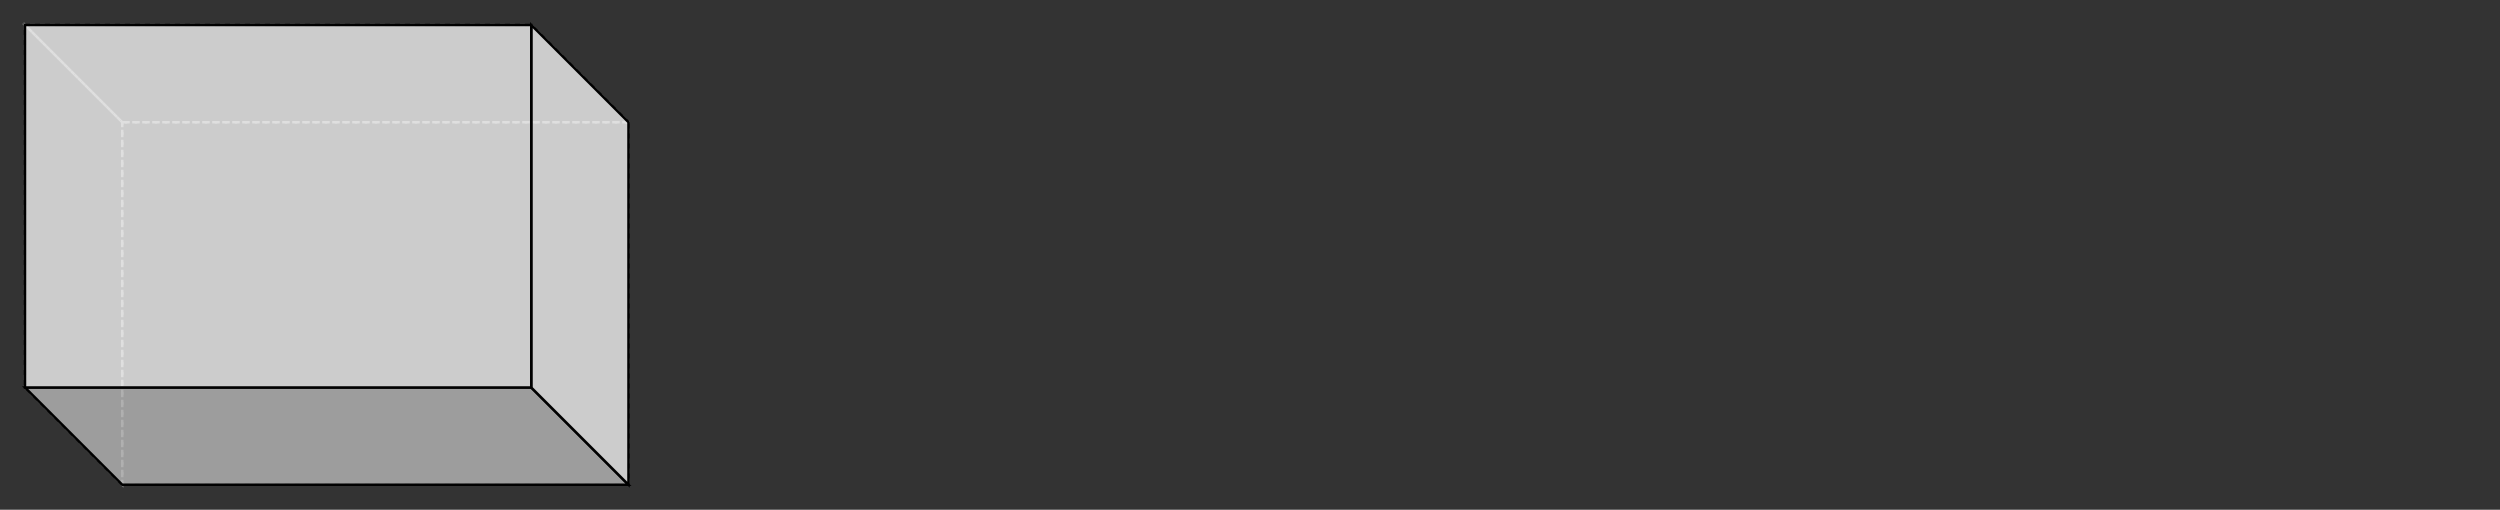 <svg width="1000" viewBox="0.0 0.0 1000.0 203.9" xmlns="http://www.w3.org/2000/svg">
<rect x="0.0" y="0.0" width="1000.0" height="203.9" fill="#333333" stroke="none"/>
<polygon fill="none" stroke-width="1" stroke-dasharray="2" stroke="gray" points="48.891,48.891 48.891,193.891 251.391,193.891 251.391,48.891" />
<polygon fill="none" stroke-width="1" stroke-dasharray="2" stroke="gray" points="10.0,10.0 10.0,155.0 48.891,193.891 48.891,48.891" />
<polygon fill="none" stroke-width="1" stroke-dasharray="2" stroke="gray" points="48.891,48.891 251.391,48.891 212.5,10.0 10.0,10.0" />
<polygon fill="rgba(192,192,192,0.75)" stroke-width="1" stroke-dasharray="" stroke="black" points="10.0,155.0 212.5,155.0 251.391,193.891 48.891,193.891" />
<polygon fill="rgba(255,255,255,0.75)" stroke-width="1" stroke-dasharray="" stroke="black" points="251.391,48.891 251.391,193.891 212.5,155.0 212.5,10.0" />
<polygon fill="rgba(255,255,255,0.75)" stroke-width="1" stroke-dasharray="" stroke="black" points="10.0,10.0 212.5,10.0 212.5,155.0 10.0,155.0" />
</svg>
